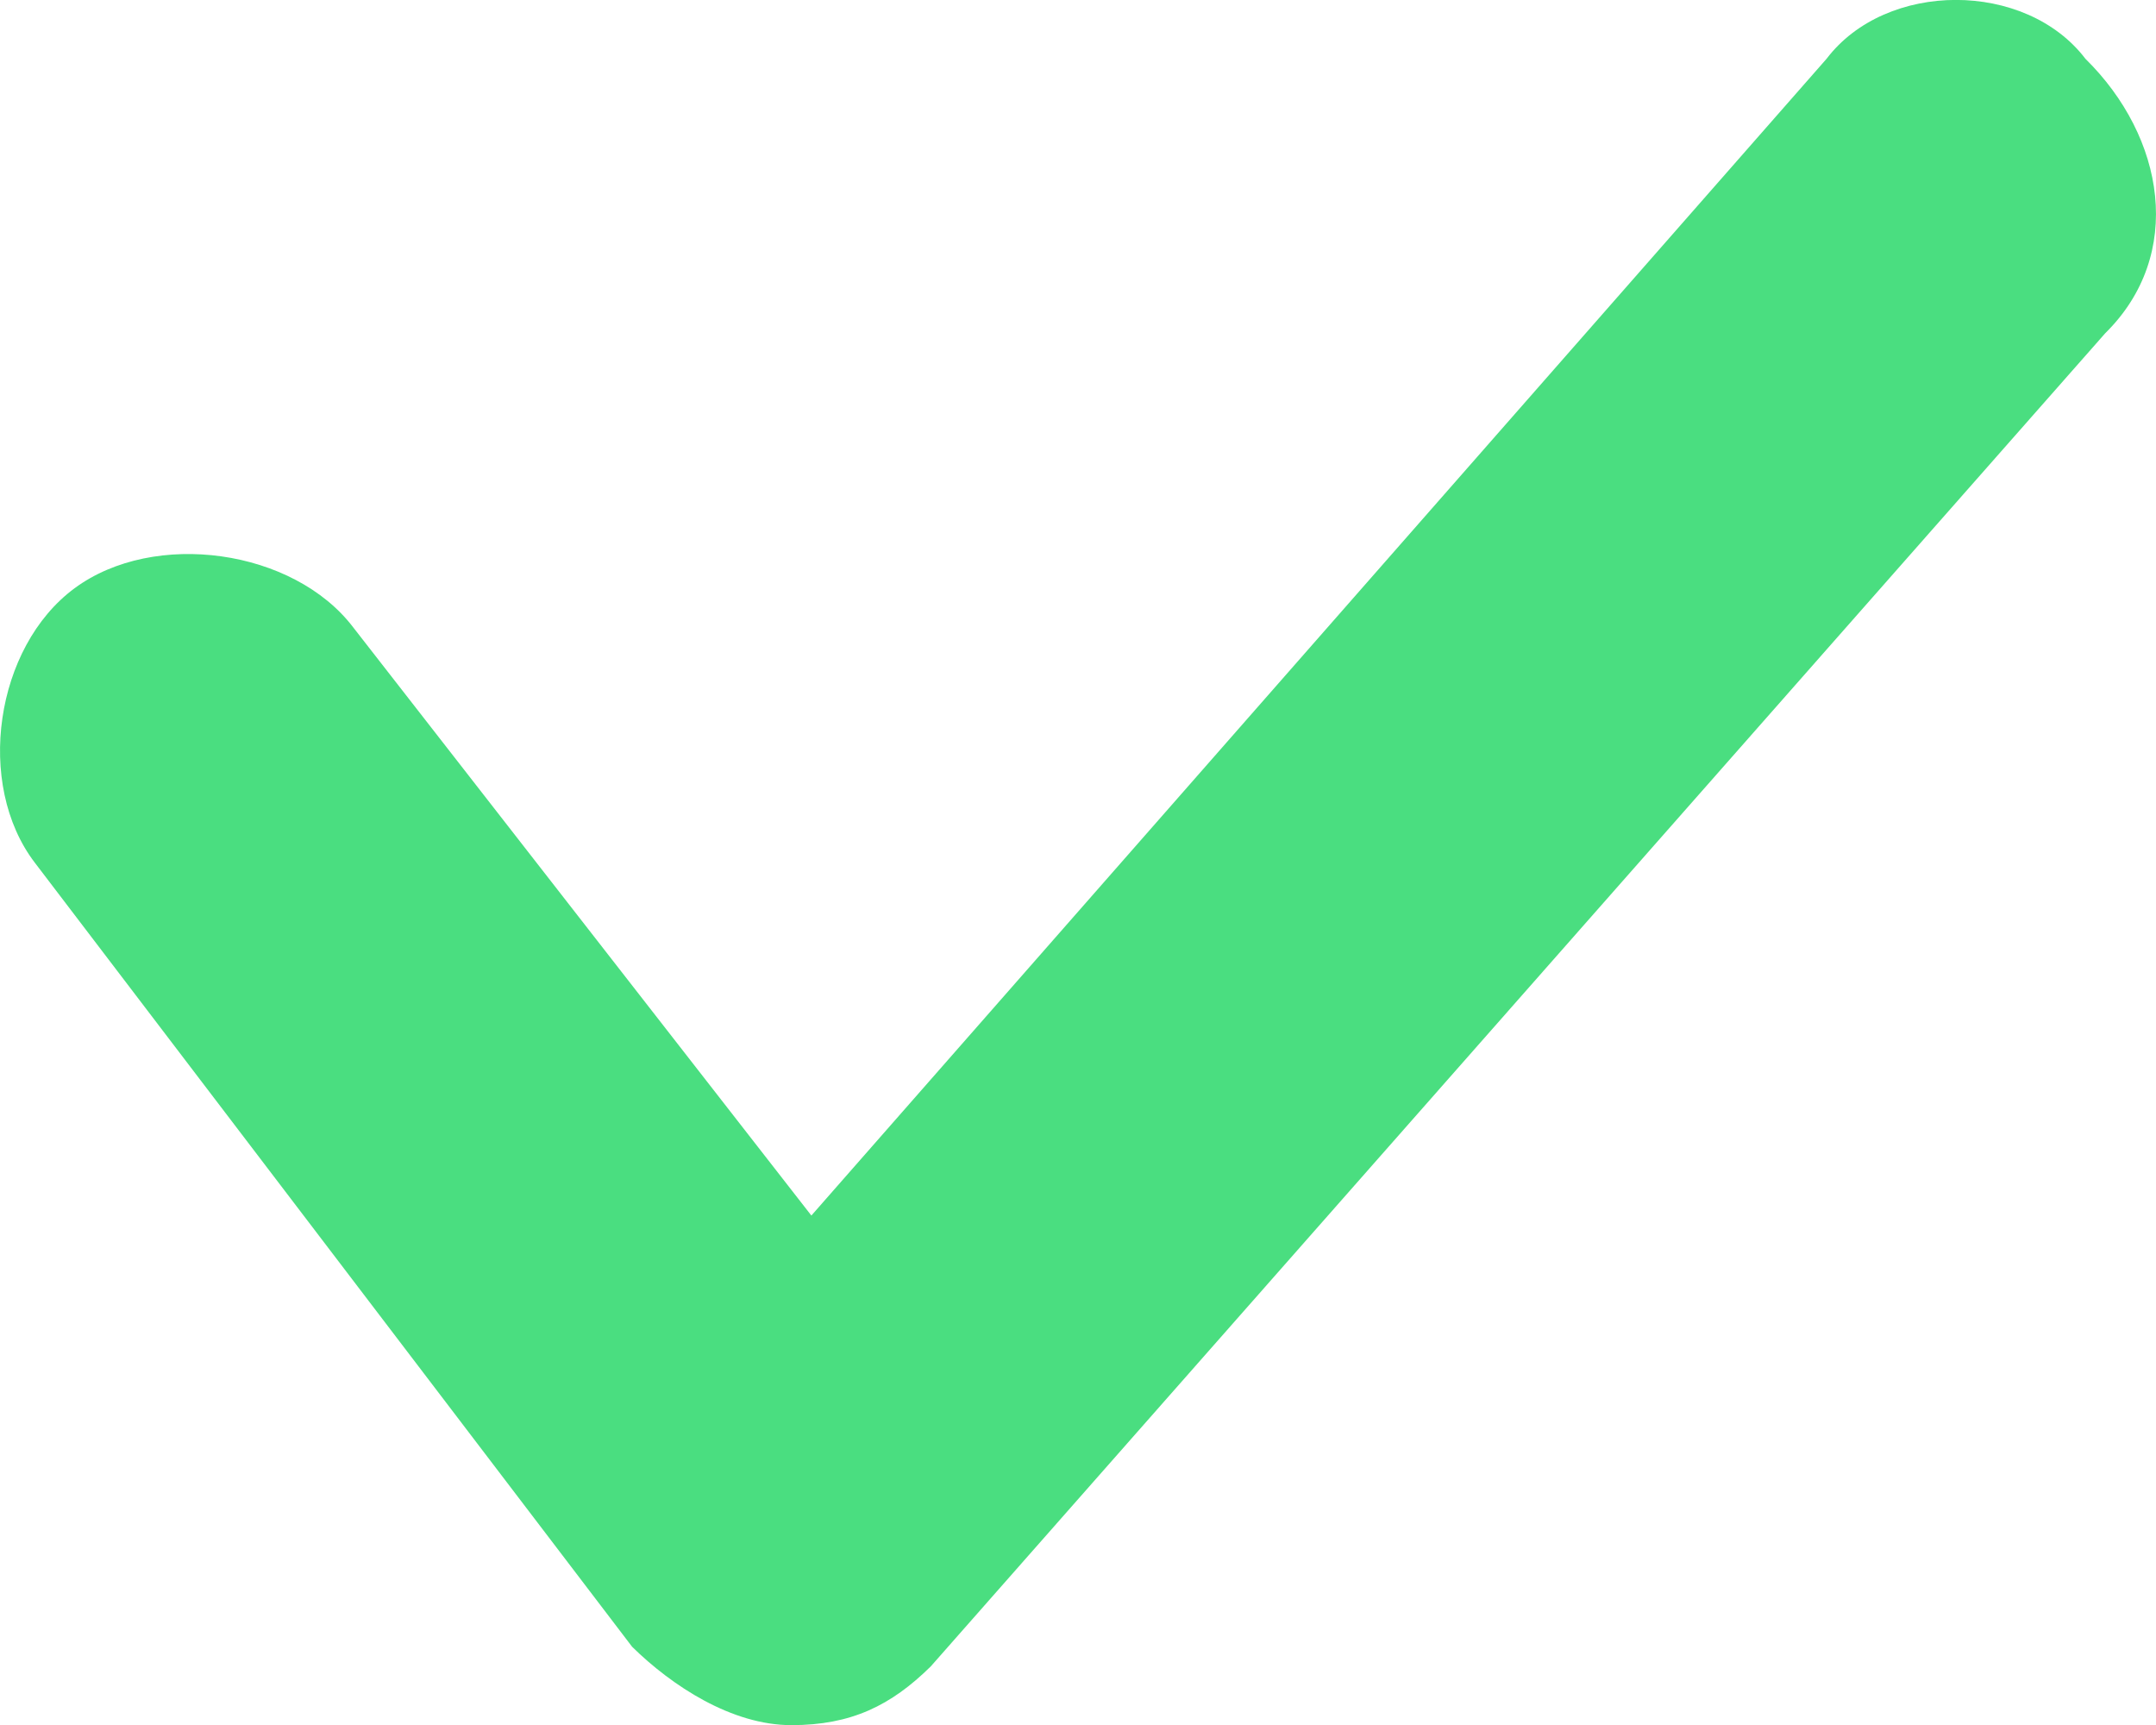 <svg width="15" height="12" viewBox="0 0 15 12" fill="none" xmlns="http://www.w3.org/2000/svg">
<path d="M12.708 0.409L5.645 8.456L2.458 4.365C2.043 3.819 1.073 3.683 0.519 4.092C-0.035 4.501 -0.174 5.456 0.242 6.001L4.398 11.456C4.675 11.728 5.091 12.001 5.506 12.001C5.922 12.001 6.199 11.865 6.476 11.592L14.647 2.318C15.201 1.772 15.063 0.954 14.509 0.409C14.093 -0.137 13.123 -0.137 12.708 0.409Z" fill="#4ADE80"/>
</svg>
